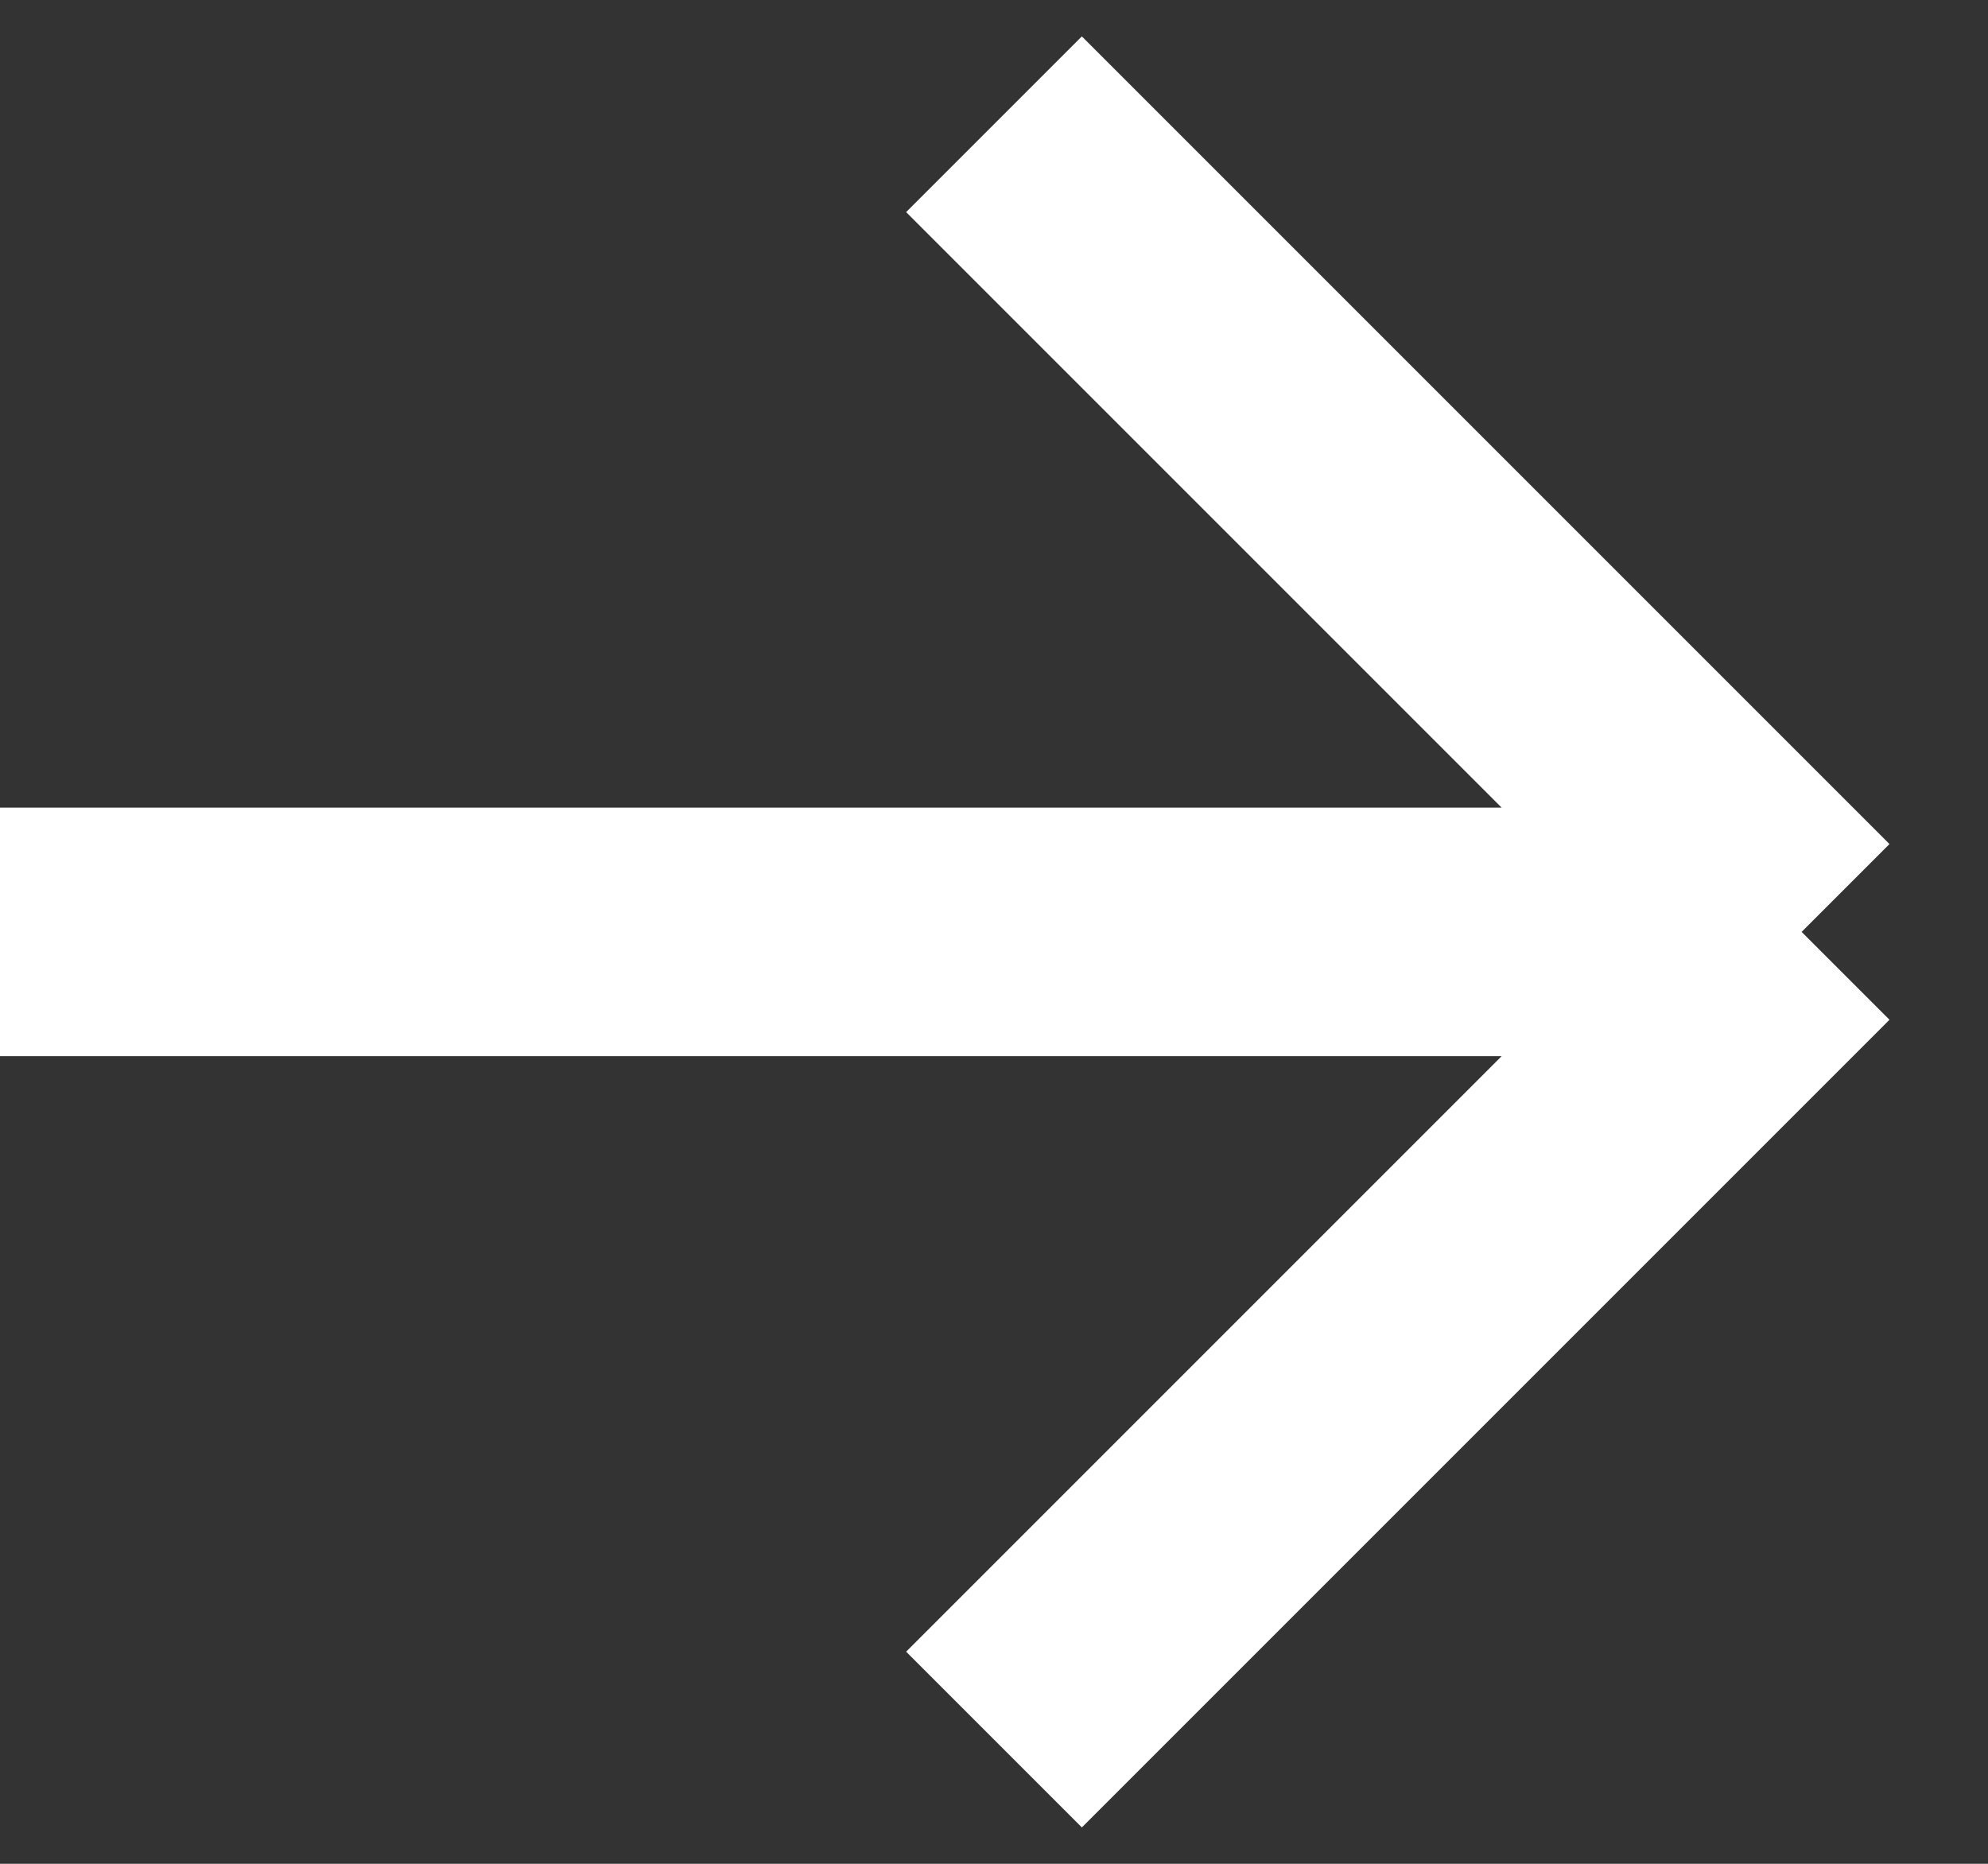 <svg width="16" height="15" viewBox="0 0 16 15" fill="none" xmlns="http://www.w3.org/2000/svg">
<rect x="0" y="0" width="16" height="15" fill="#333333" stroke="none"/>
<path d="M8 1L14.5 7.5M14.5 7.5L8 14M14.5 7.5H0" stroke="white" stroke-width="2"/>
</svg>
